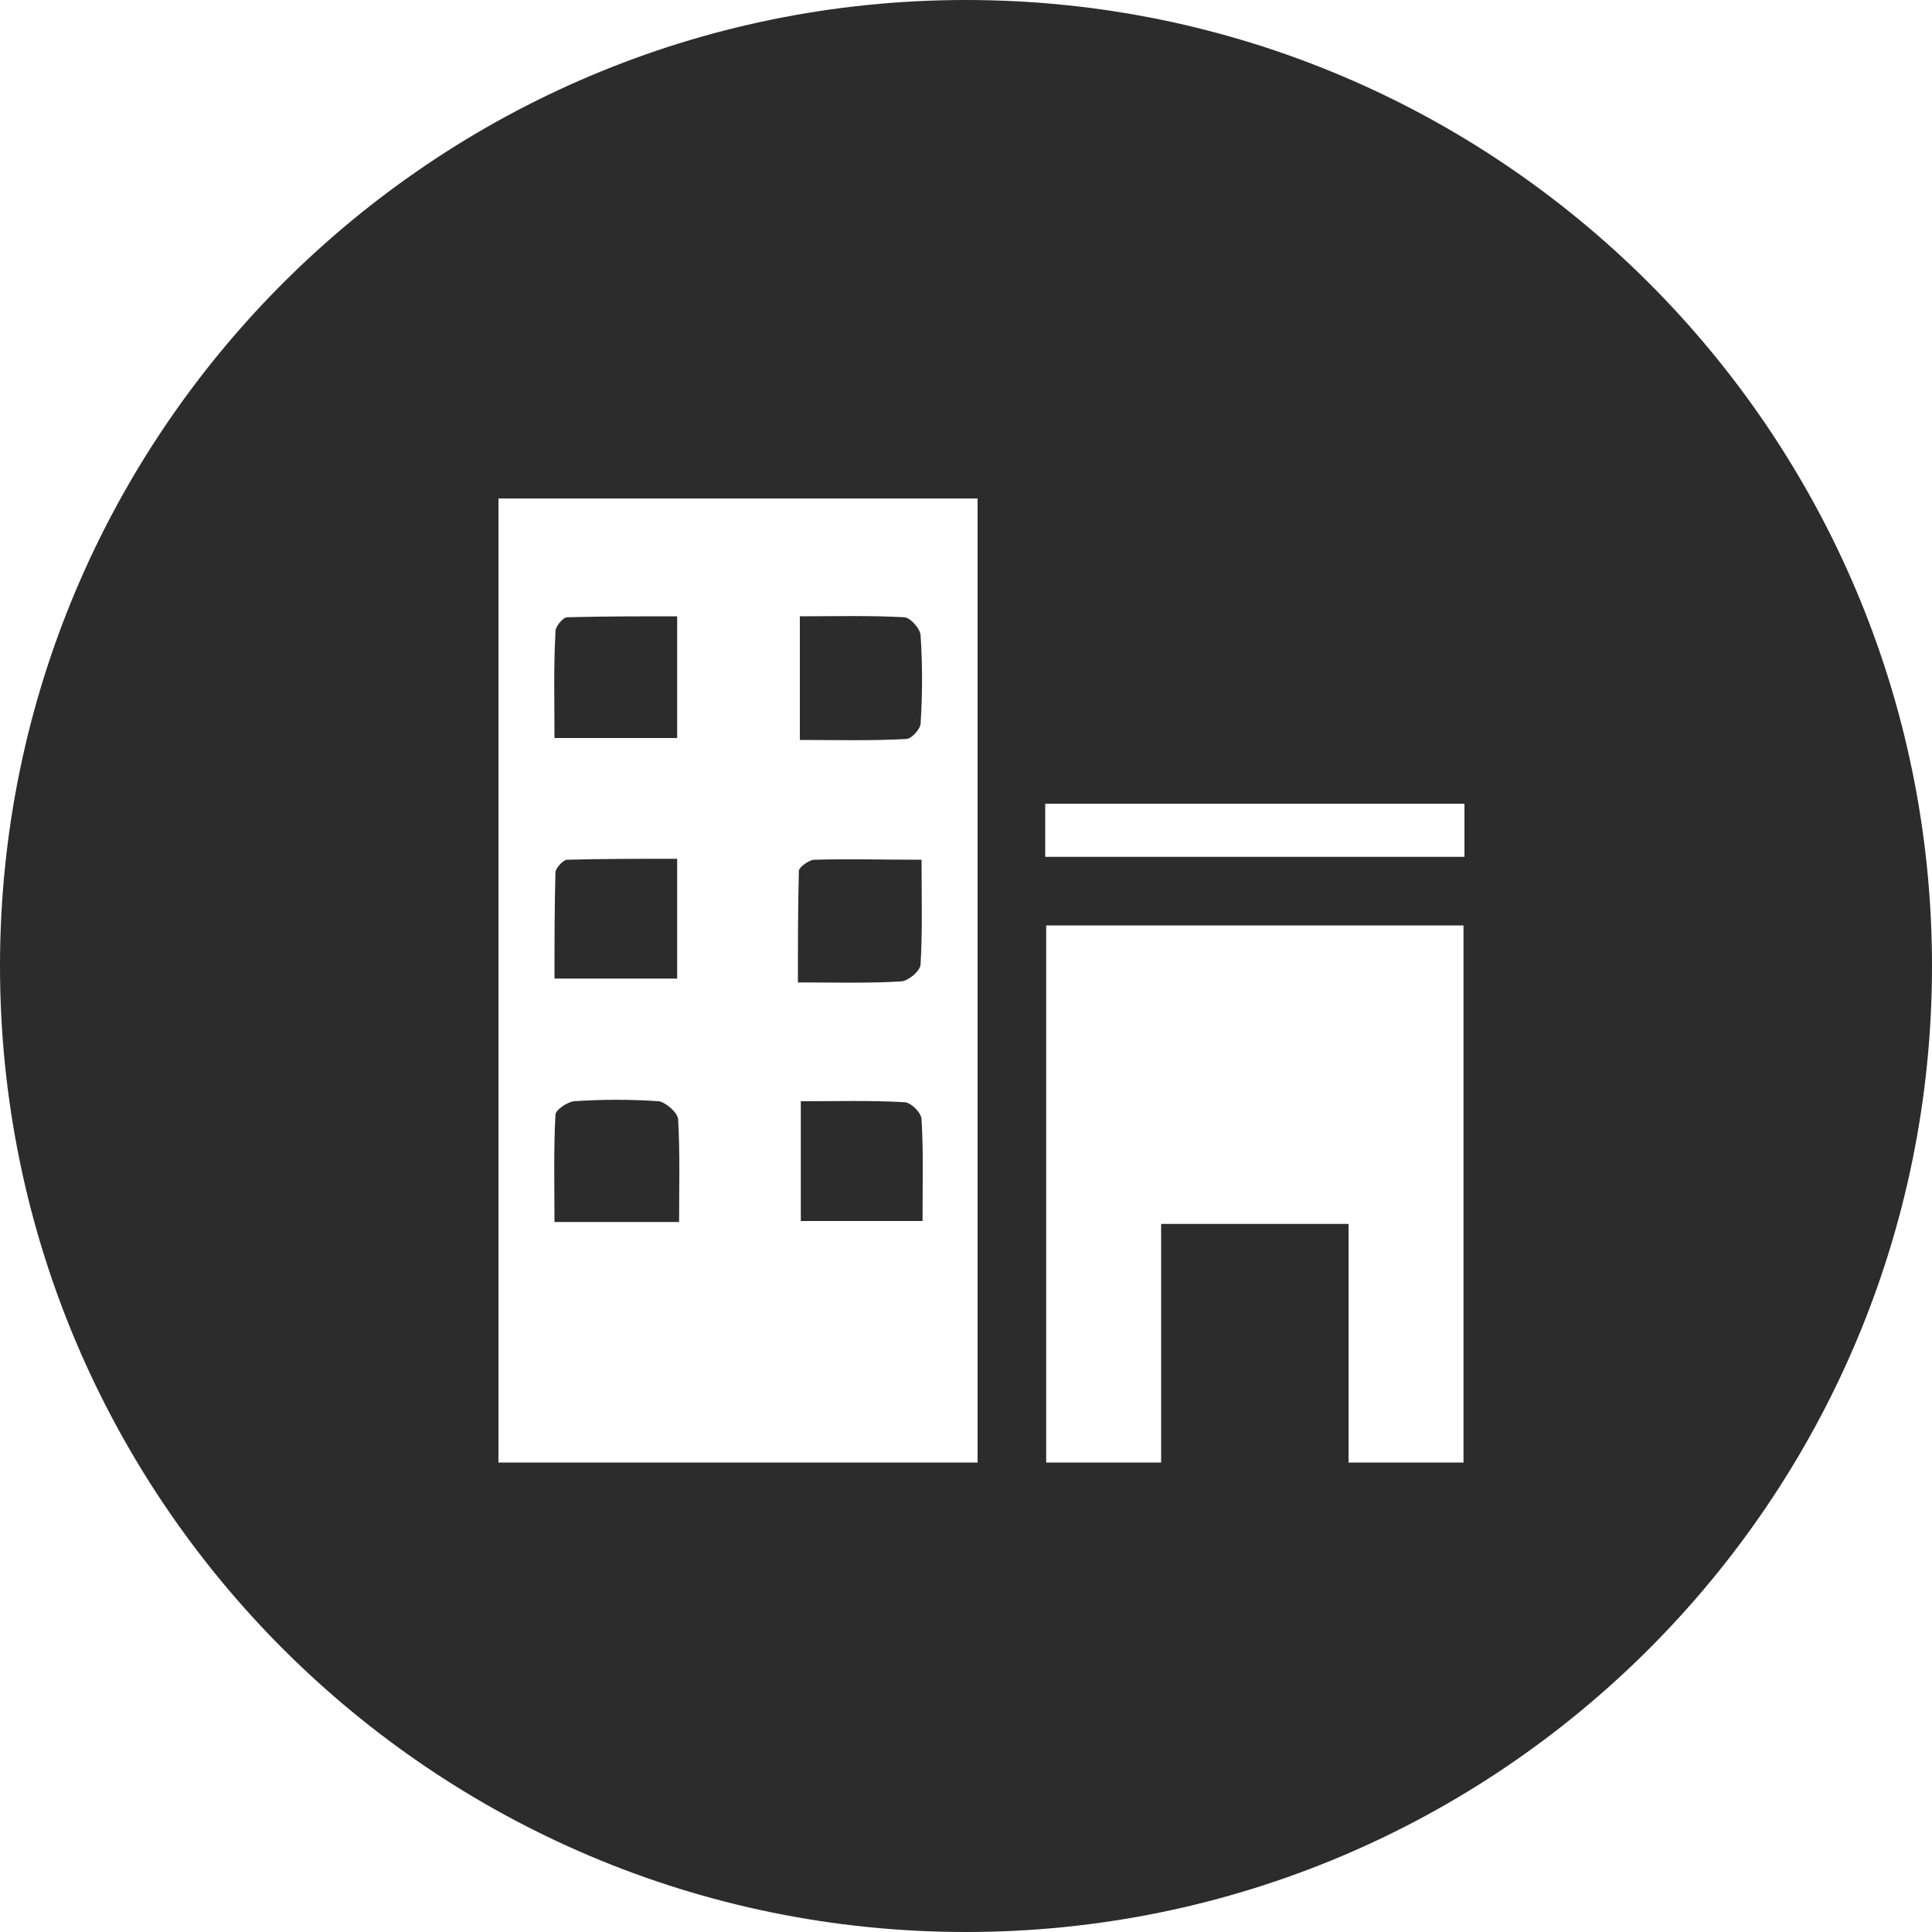 <?xml version="1.0" standalone="no"?><!DOCTYPE svg PUBLIC "-//W3C//DTD SVG 1.1//EN" "http://www.w3.org/Graphics/SVG/1.1/DTD/svg11.dtd"><svg t="1561513793502" class="icon" viewBox="0 0 1024 1024" version="1.1" xmlns="http://www.w3.org/2000/svg" p-id="2127" width="48" height="48" xmlns:xlink="http://www.w3.org/1999/xlink"><defs><style type="text/css"></style></defs><path d="M512 1024C229.376 1024 0 794.624 0 512S229.376 0 512 0s512 229.376 512 512-229.376 512-512 512z m42.496-248.832h60.928v-126.464h99.328v126.464h60.928V490.496h-221.184v284.672z m-36.352-510.976H264.192v510.976h253.952V264.192z m258.048 161.792h-222.208v28.16h222.208v-28.16zM300.544 327.168c18.944-0.512 38.4-0.512 58.368-0.512v64.512H293.888c0-19.456-0.512-37.376 0.512-55.808-0.512-3.072 4.096-8.192 6.144-8.192z m0 128.512c18.944-0.512 38.4-0.512 58.368-0.512v63.488H293.888c0-18.432 0-37.376 0.512-56.32 0-2.048 4.096-6.656 6.144-6.656z m3.584 128c14.848-1.024 30.208-1.024 45.056 0 3.584 0.512 10.24 6.144 10.24 9.728 1.024 17.408 0.512 34.816 0.512 54.272H293.888c0-19.456-0.512-38.4 0.512-56.832 0-2.56 6.144-6.656 9.728-7.168z m127.488-128c17.92-0.512 36.352 0 56.832 0 0 19.968 0.512 37.888-0.512 55.296 0 3.584-6.656 9.216-10.752 9.216-16.896 1.024-34.304 0.512-54.272 0.512 0-20.48 0-39.936 0.512-59.392 0.512-2.048 5.632-5.632 8.192-5.632z m47.616 128.512c3.584 0 9.216 5.632 9.216 9.216 1.024 17.408 0.512 34.816 0.512 53.76H424.448V583.68c19.456 0 36.864-0.512 54.784 0.512z m1.024-192.512c-18.432 1.024-37.376 0.512-56.32 0.512V326.656c18.944 0 37.376-0.512 55.296 0.512 3.072 0 8.704 6.144 8.704 9.728 1.024 15.36 1.024 30.72 0 46.592 0 2.56-4.608 8.192-7.68 8.192z" fill="#2c2c2c" p-id="2128"></path></svg>